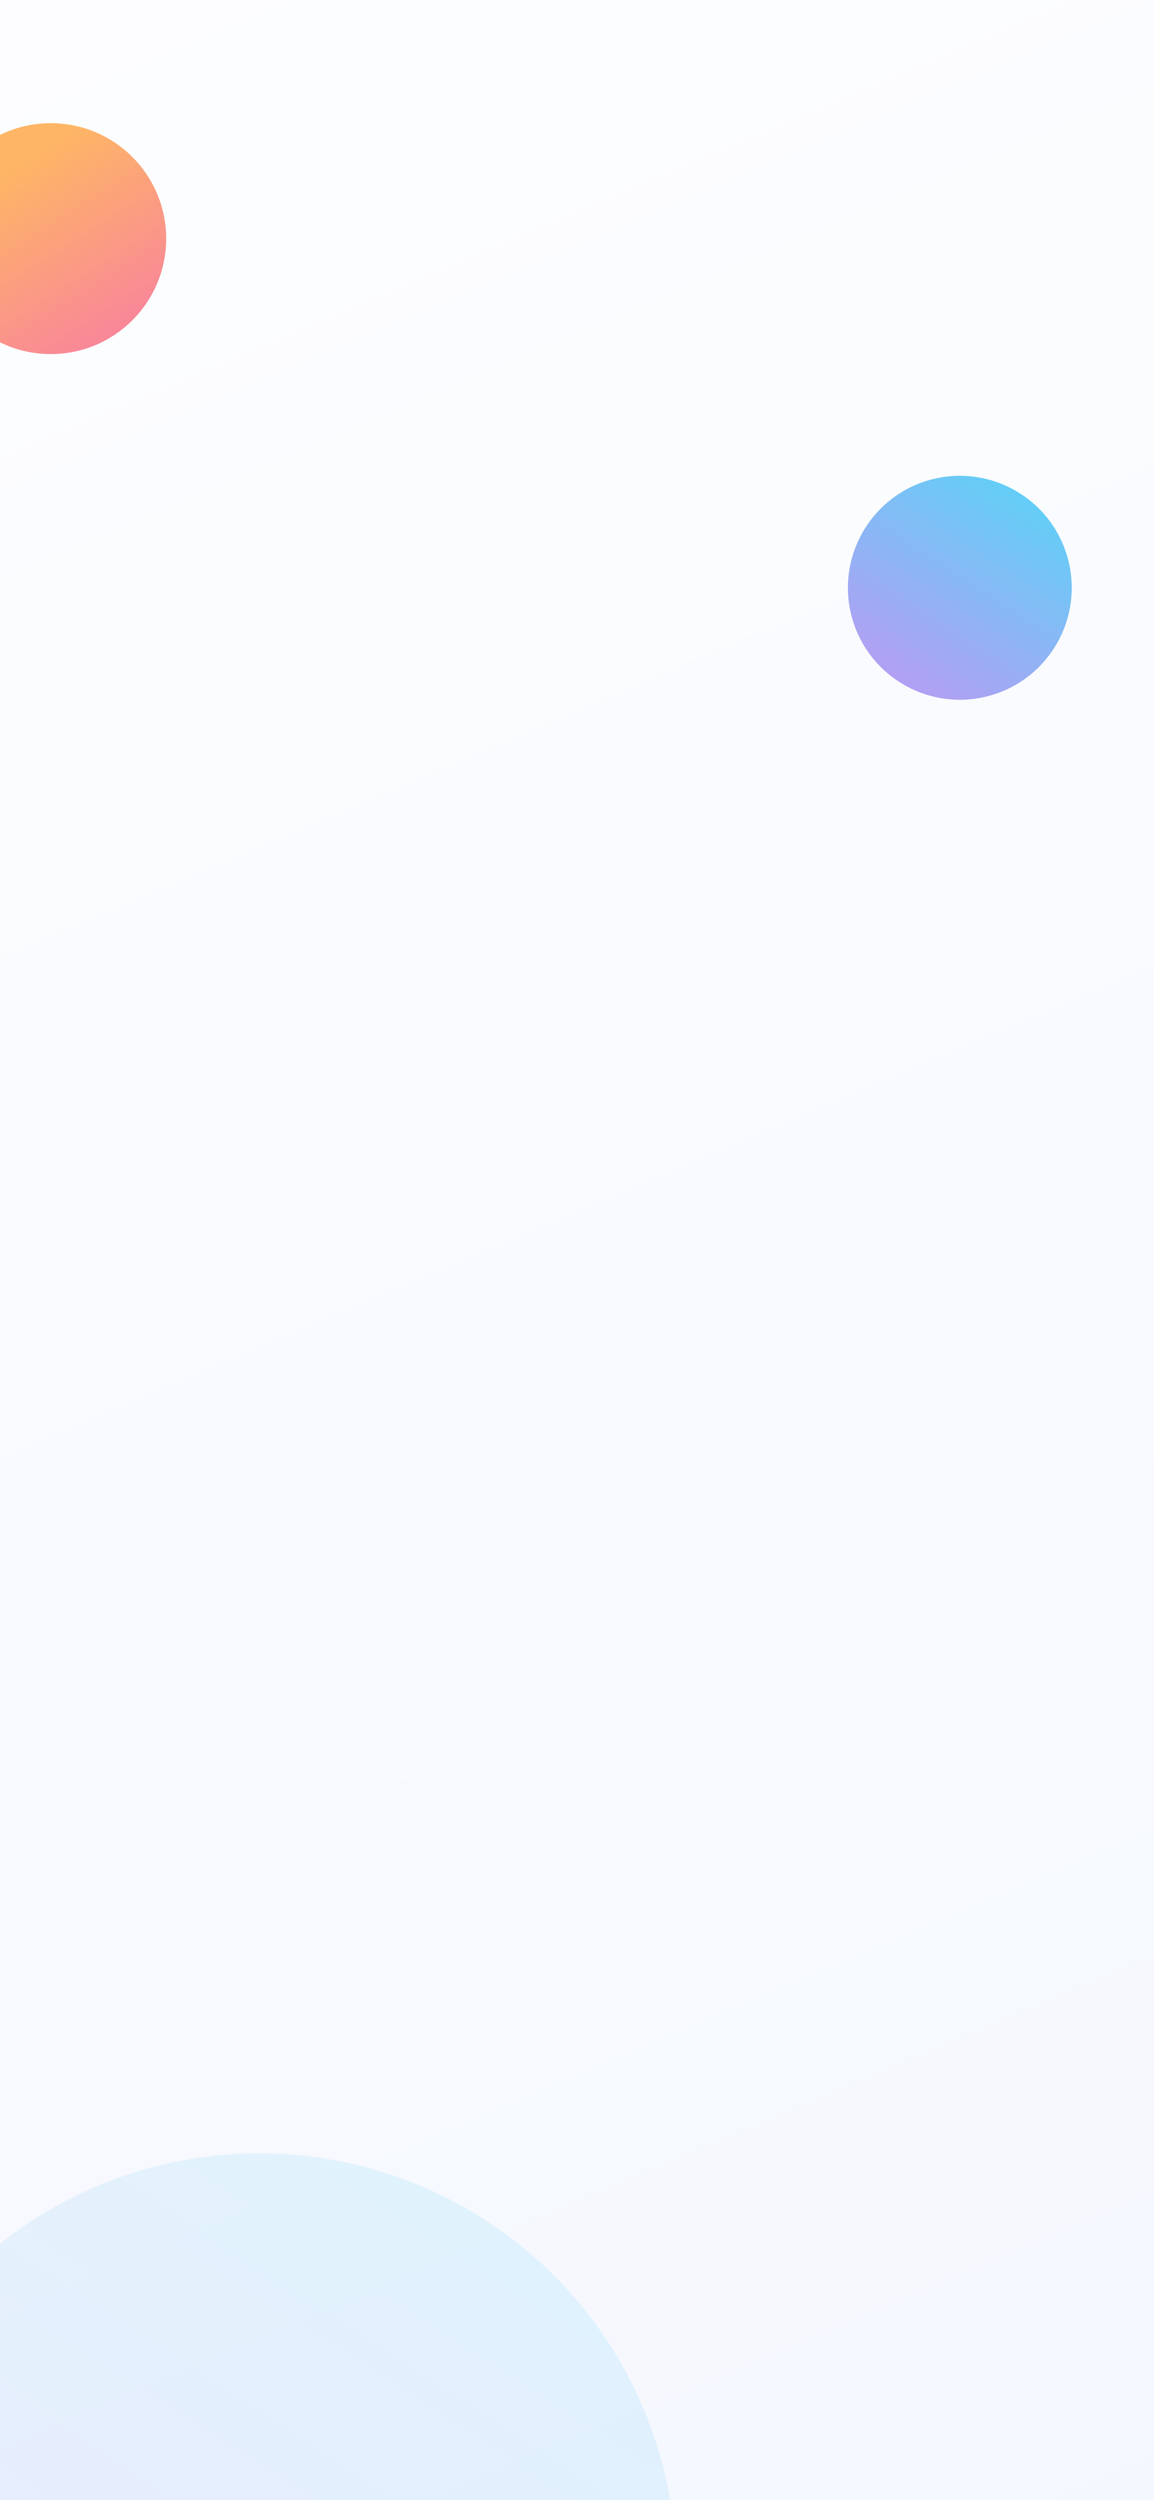 <svg width="375" height="812" viewBox="0 0 375 812" fill="none" xmlns="http://www.w3.org/2000/svg">
<rect width="375" height="812" fill="#E5E5E5"/>
<g clip-path="url(#clip0)">
<rect width="375" height="812" fill="url(#paint0_linear)"/>
<circle cx="16.5" cy="77.5" r="37.5" fill="url(#paint1_linear)"/>
<circle cx="84.201" cy="834.9" r="135.533" transform="rotate(-15.819 84.201 834.9)" fill="url(#paint2_linear)" fill-opacity="0.15"/>
<circle cx="311.901" cy="190.901" r="36.365" transform="rotate(-15.819 311.901 190.901)" fill="url(#paint3_linear)"/>
</g>
<defs>
<linearGradient id="paint0_linear" x1="560.5" y1="1285.5" x2="-82" y2="-221.5" gradientUnits="userSpaceOnUse">
<stop stop-color="#F0F4FD"/>
<stop offset="1" stop-color="white"/>
</linearGradient>
<linearGradient id="paint1_linear" x1="10.158" y1="50.202" x2="62.603" y2="132.426" gradientUnits="userSpaceOnUse">
<stop stop-color="#FEB665"/>
<stop offset="1" stop-color="#F66EB4"/>
</linearGradient>
<linearGradient id="paint2_linear" x1="320.408" y1="614.456" x2="-144.406" y2="1021.98" gradientUnits="userSpaceOnUse">
<stop stop-color="#2DEEF9"/>
<stop offset="1" stop-color="#E084F1"/>
</linearGradient>
<linearGradient id="paint3_linear" x1="375.279" y1="131.753" x2="250.563" y2="241.097" gradientUnits="userSpaceOnUse">
<stop stop-color="#2DEEF9"/>
<stop offset="1" stop-color="#E084F1"/>
</linearGradient>
<clipPath id="clip0">
<rect width="375" height="812" fill="white"/>
</clipPath>
</defs>
</svg>
